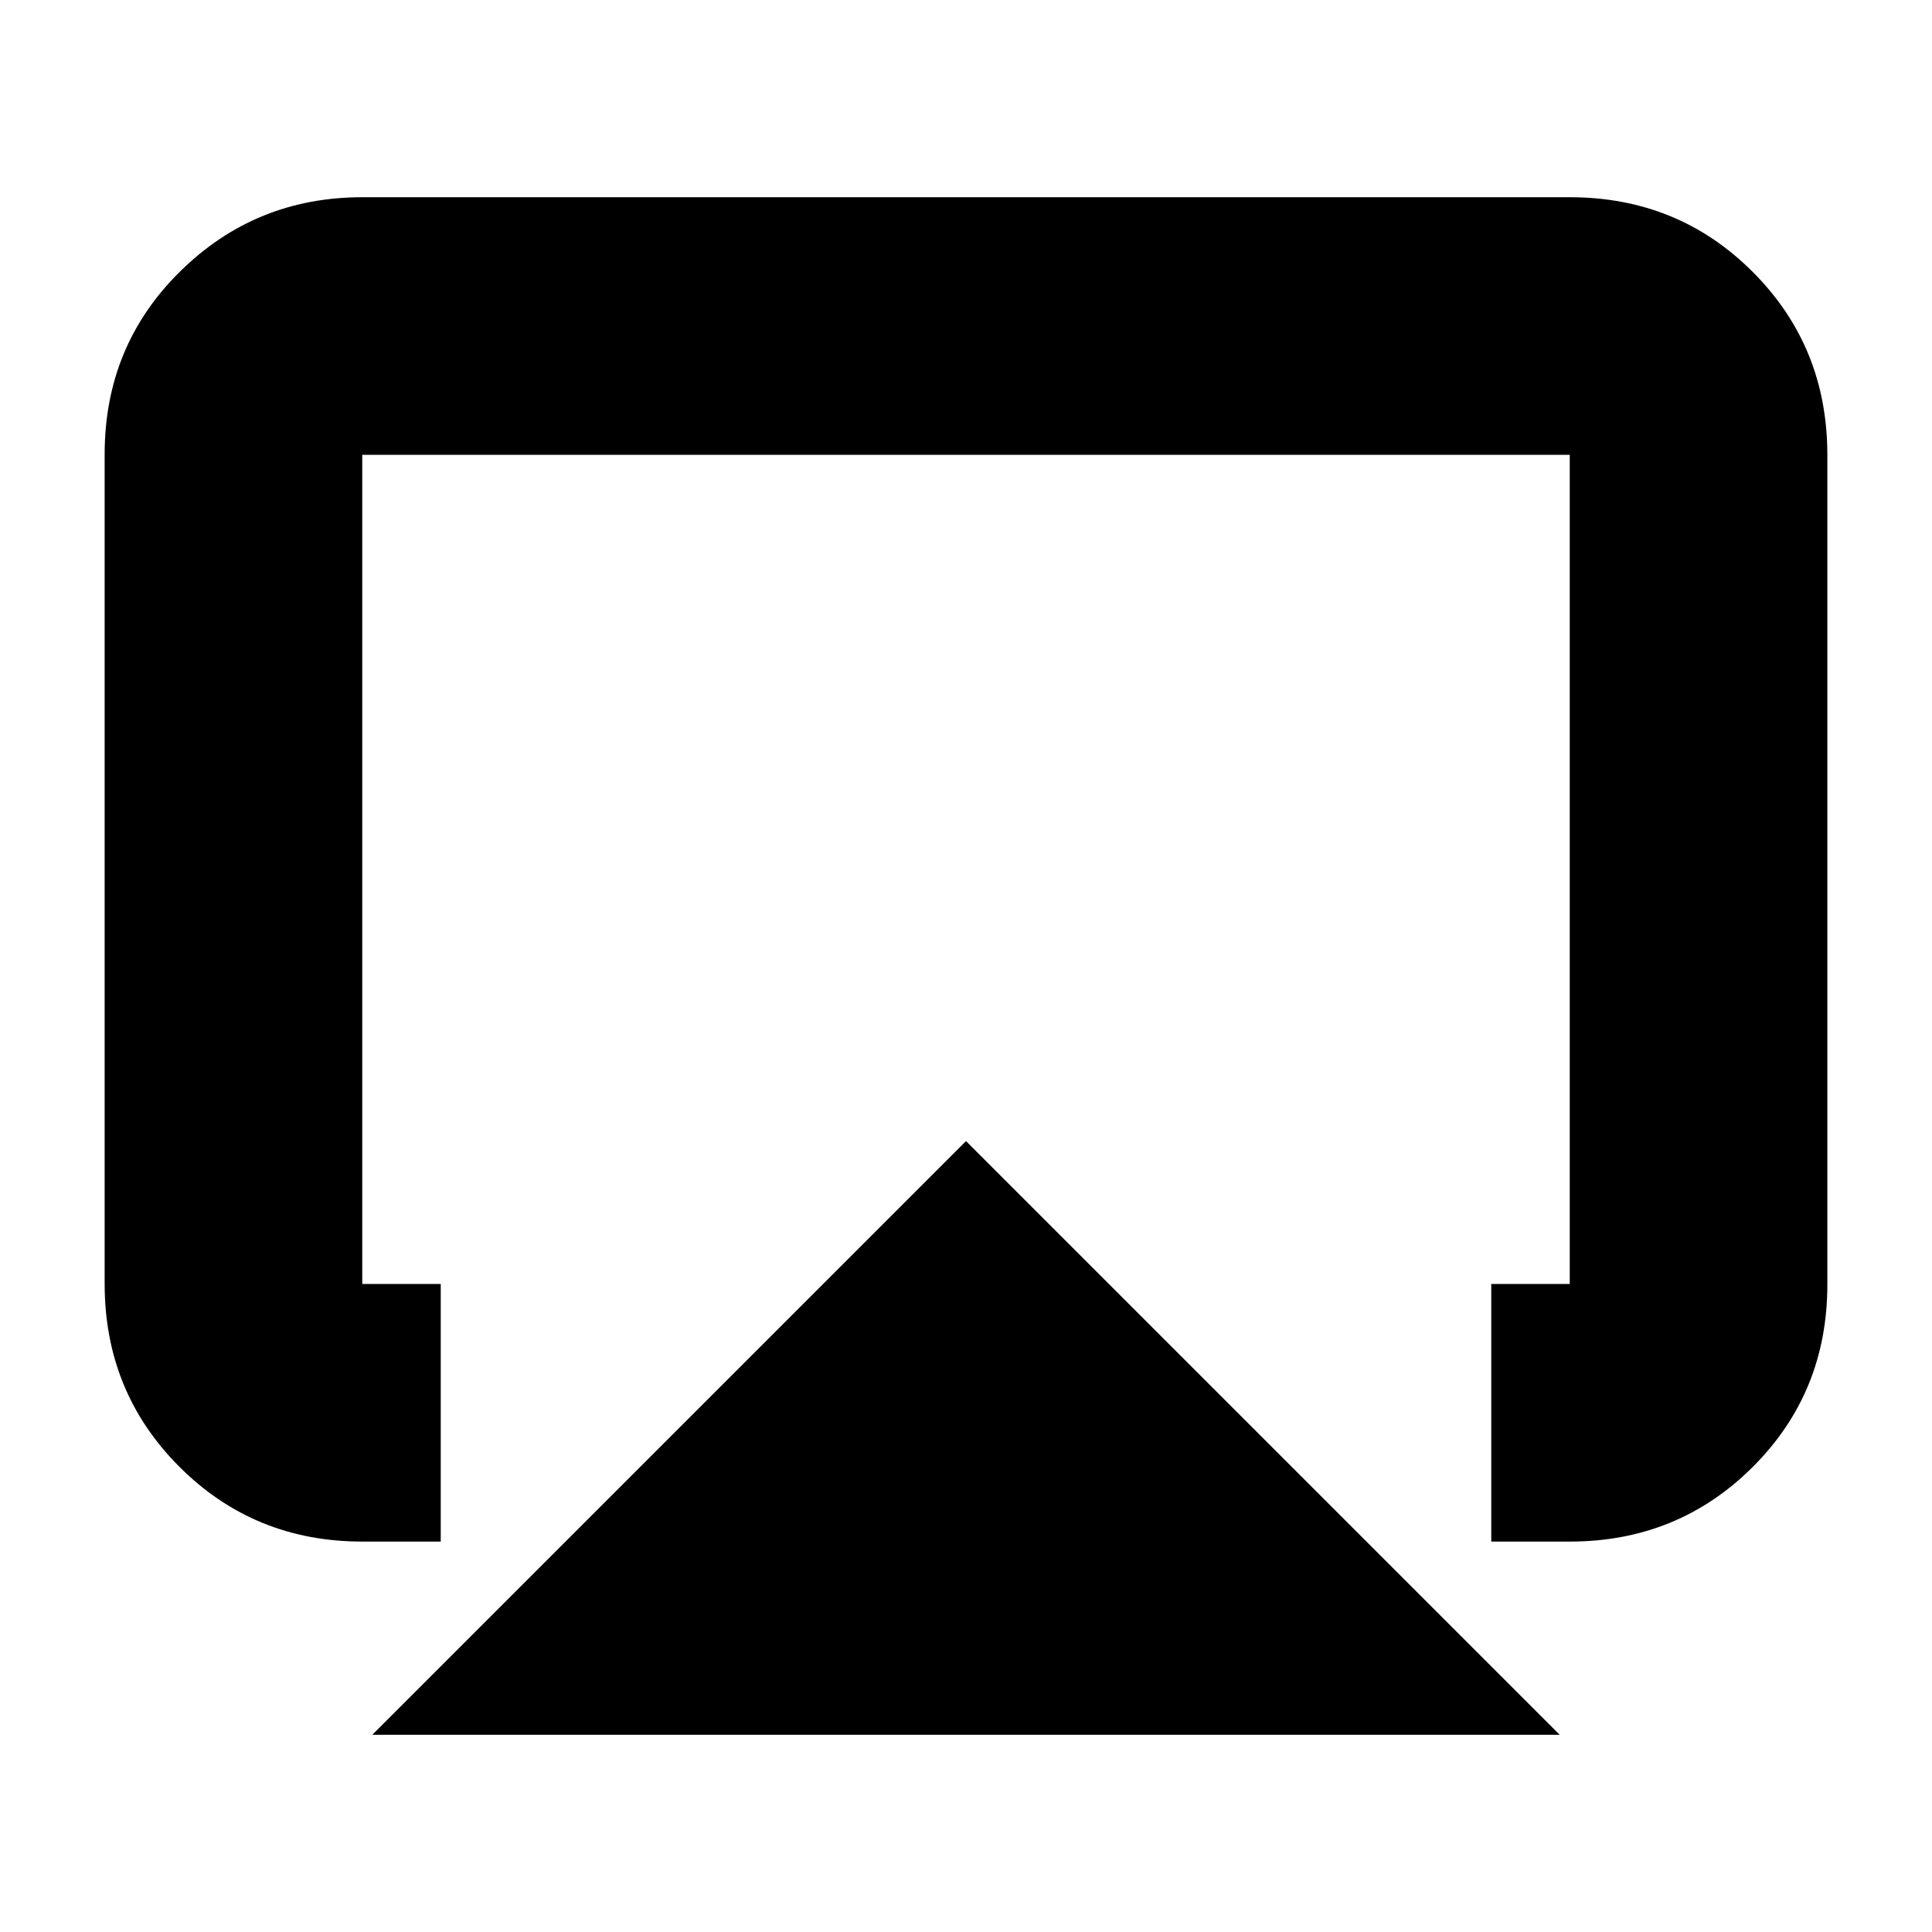 <svg xmlns="http://www.w3.org/2000/svg" height="20" viewBox="0 -960 960 960" width="20"><path d="m185-98 295-295L775-98H185ZM52-322.04v-412.24q0-53.85 37.44-90.78Q126.87-862 180-862h600q53.83 0 90.91 37.1Q908-787.8 908-733.96v412.24Q908-268 870.85-231T780-194h-39v-128h39v-412H180v412h39v128h-39q-53.7 0-90.85-37.16Q52-268.32 52-322.04ZM480-464Z"/></svg>